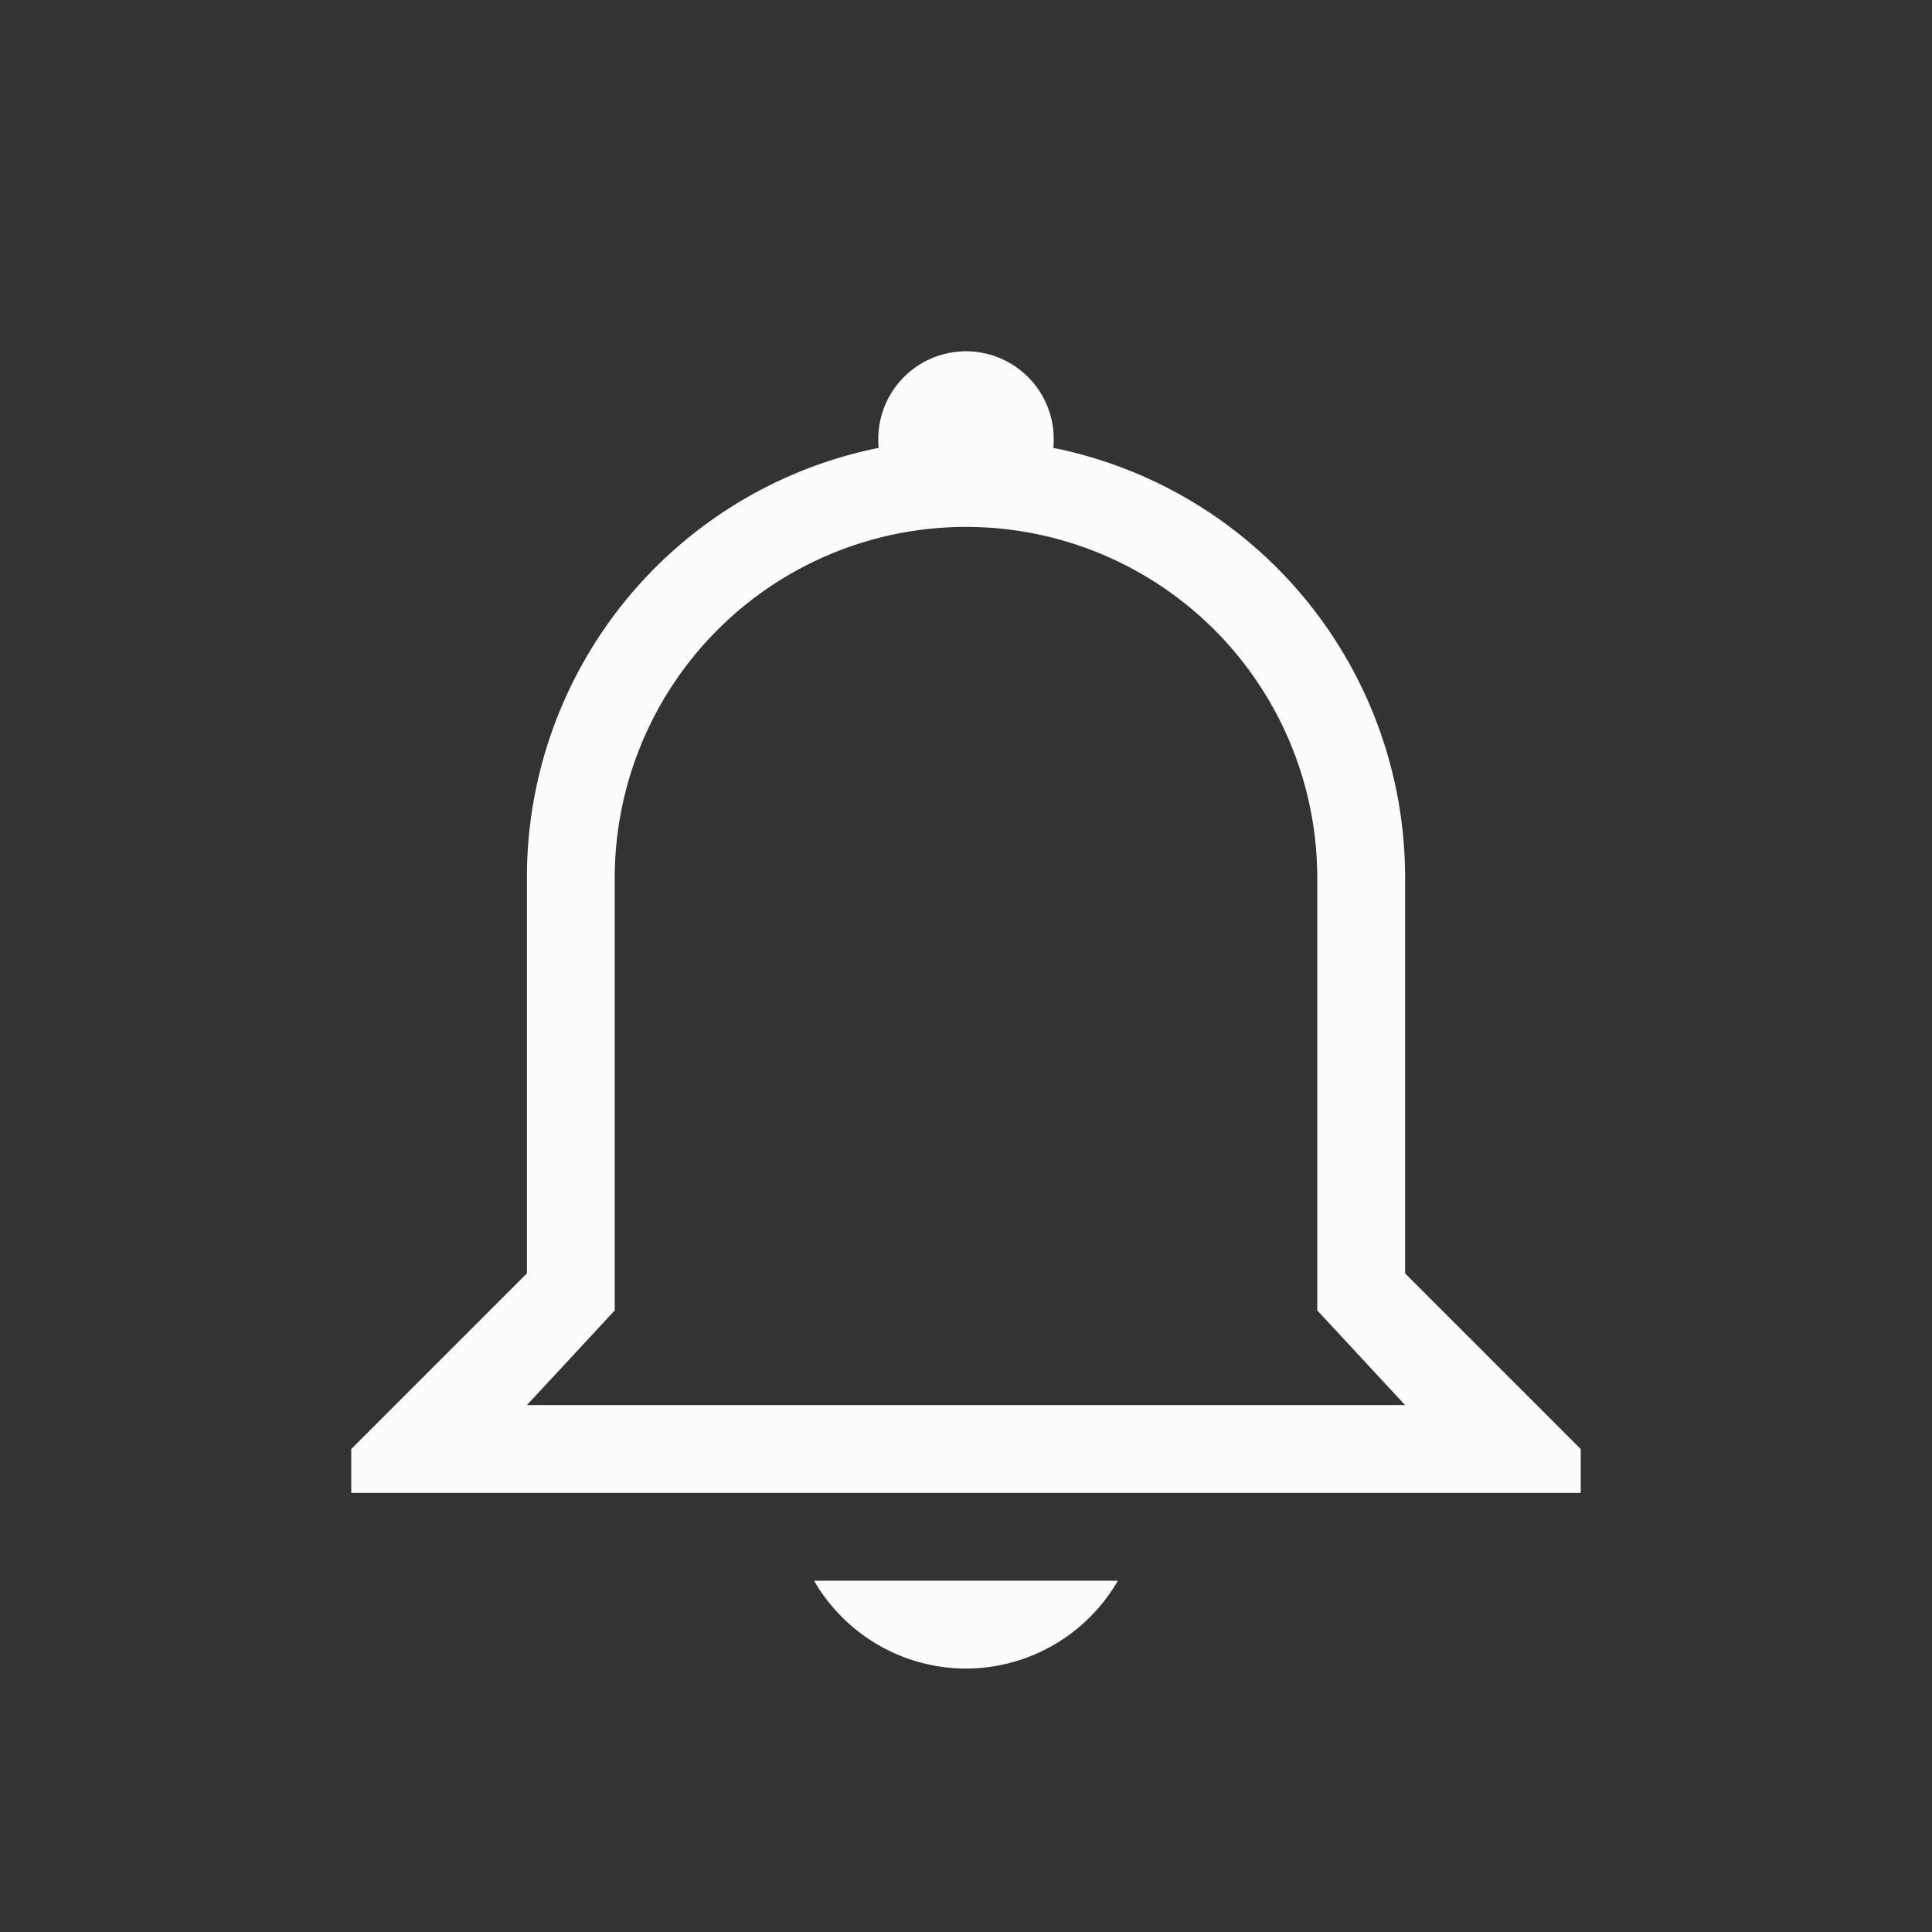 <svg xmlns="http://www.w3.org/2000/svg" width="16" height="16" viewBox="-3 -3 22 22">
<rect x="-3" y="-3" width="22" height="22" fill="#333333" stroke="none"/>
<style id="current-color-scheme" type="text/css">
.ColorScheme-Text{color:#fcfcfc}
</style>
<path d="M8 1a1 1 0 0 0-.994 1.1A4.99 4.99 0 0 0 3 7v4.5l-2 2v.5h14v-.5l-2-2V7a4.99 4.99 0 0 0-4.006-4.9A1 1 0 0 0 8 1m0 2a4 4 0 0 1 4 4v4.922L13 13H3l1-1.078V7a4 4 0 0 1 4-4M6.27 15A2 2 0 0 0 8 16a2 2 0 0 0 1.729-1z" class="ColorScheme-Text" style="fill:currentColor"/>
</svg>
